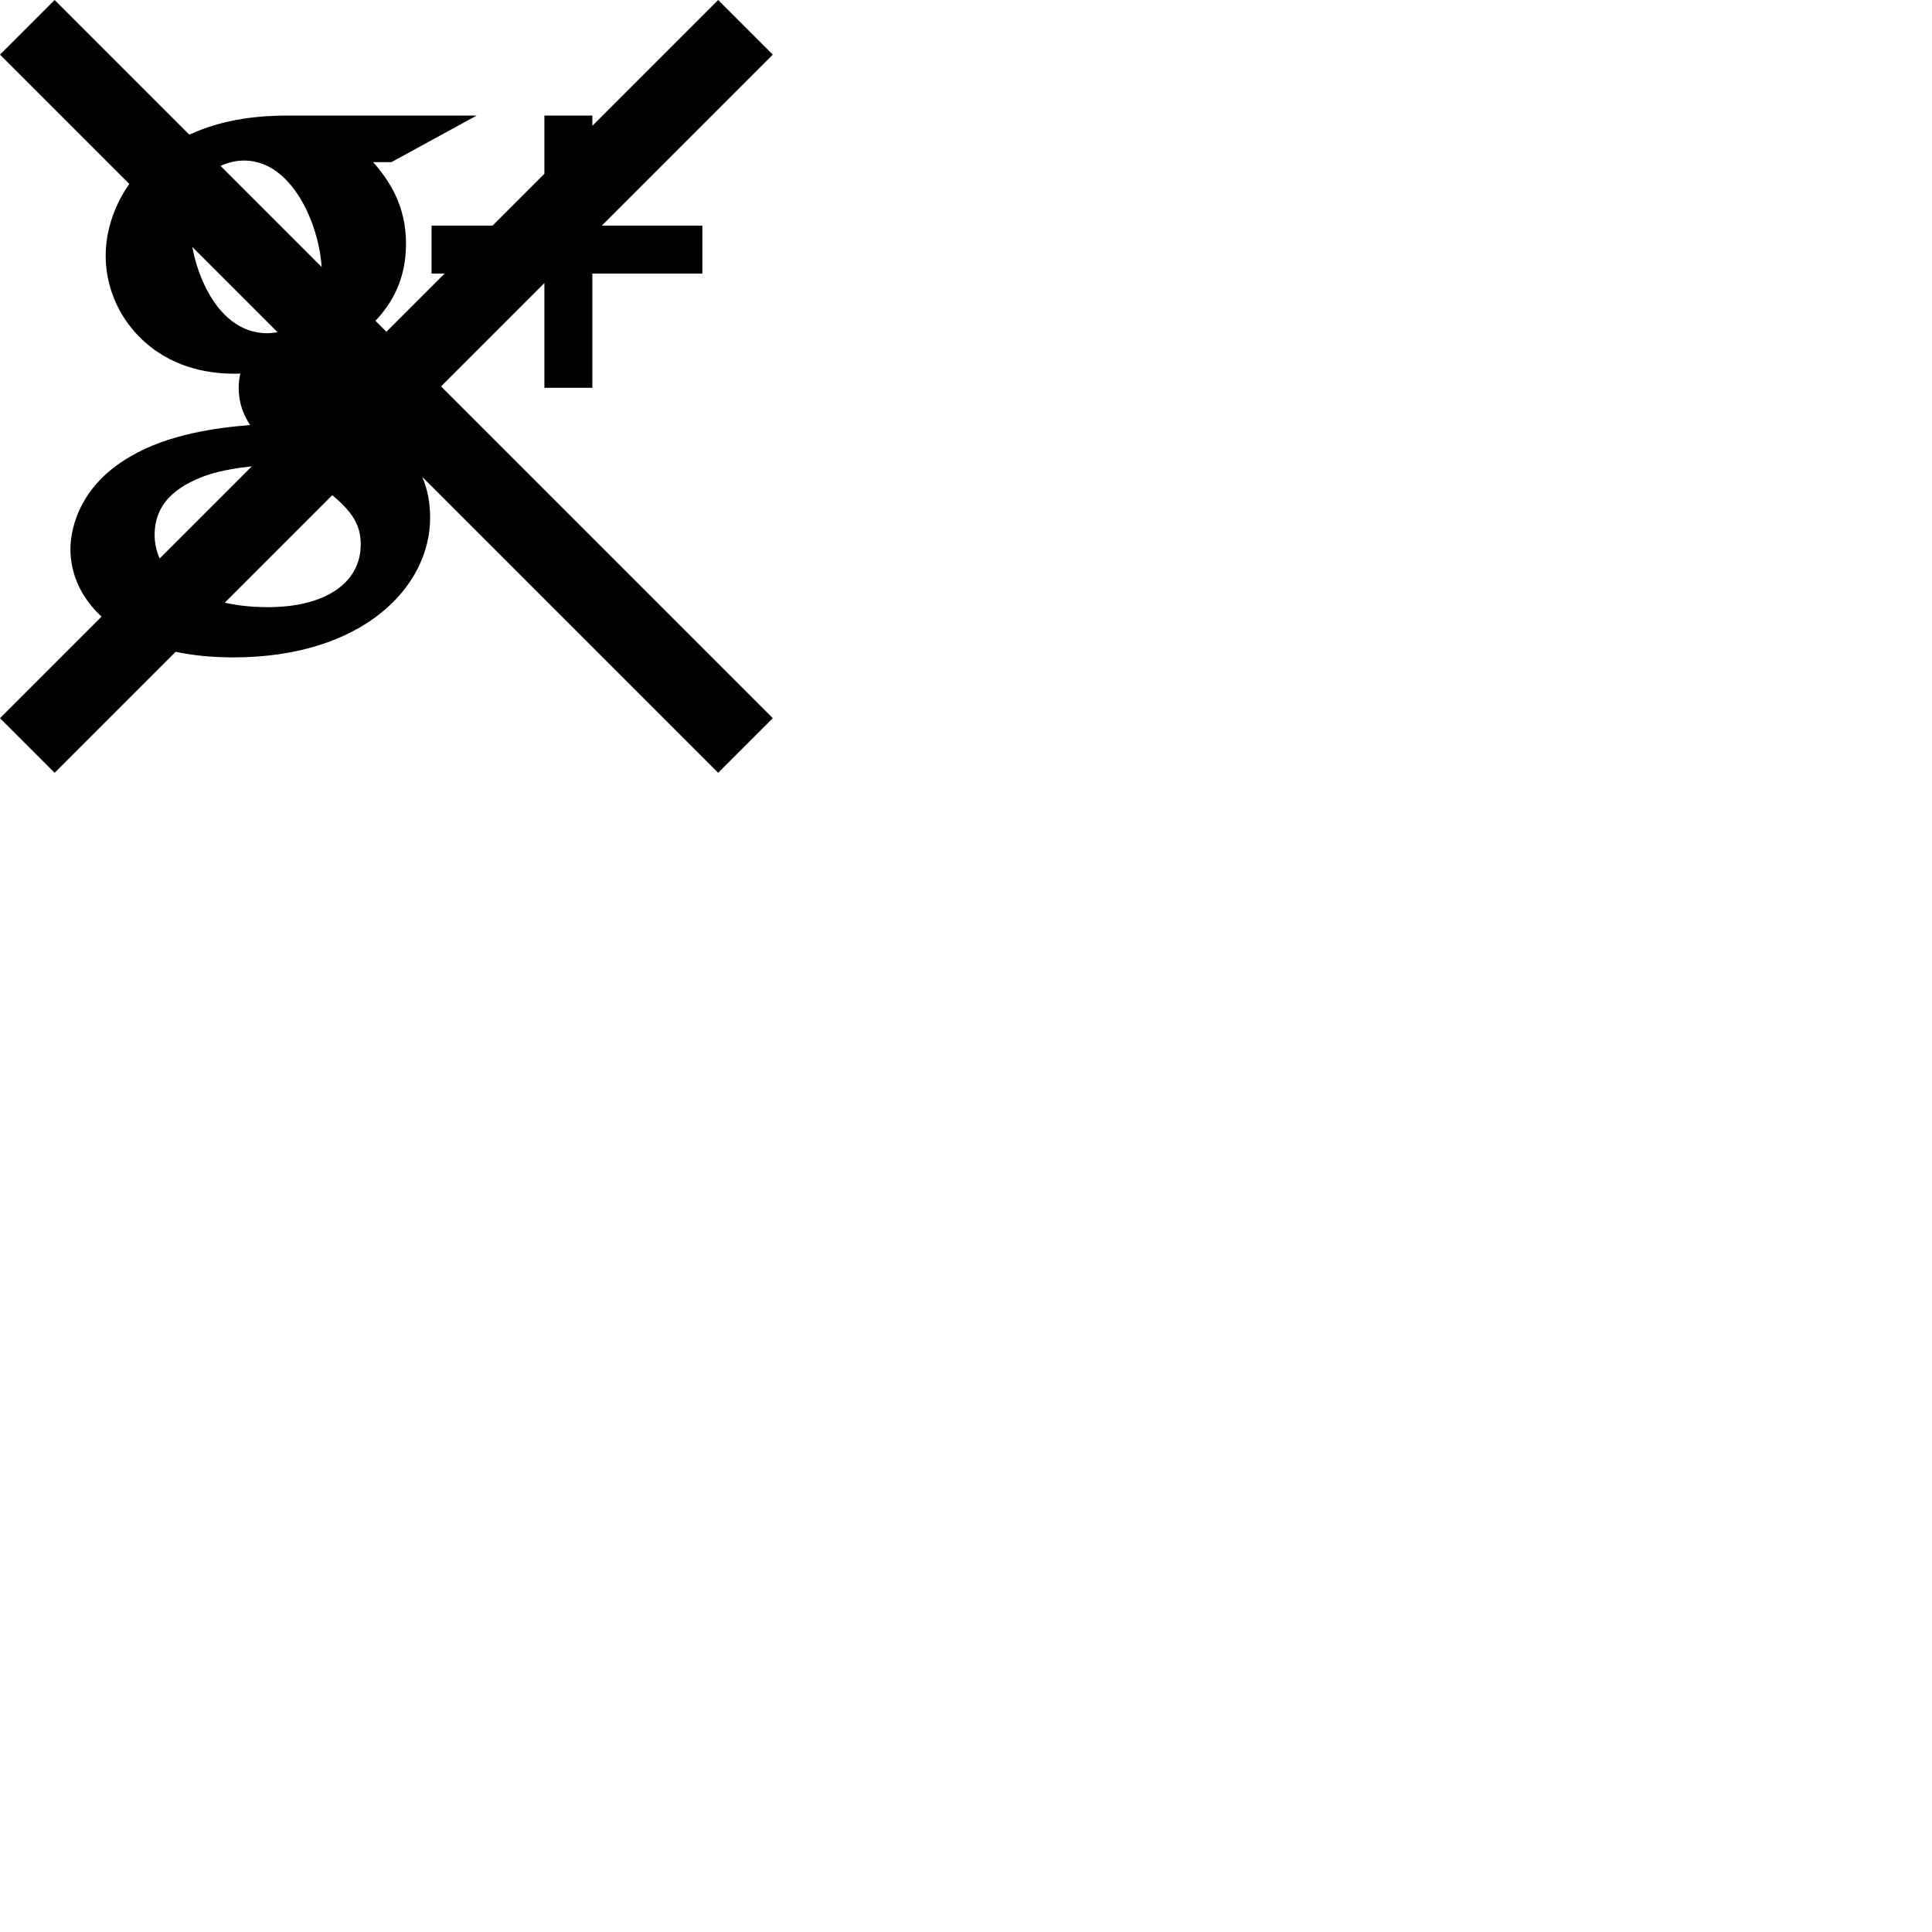 <?xml version="1.0" encoding="UTF-8" standalone="no"?>
<svg
   xmlns:dc="http://purl.org/dc/elements/1.1/"
   xmlns:cc="http://creativecommons.org/ns#"
   xmlns:rdf="http://www.w3.org/1999/02/22-rdf-syntax-ns#"
   xmlns:svg="http://www.w3.org/2000/svg"
   xmlns="http://www.w3.org/2000/svg"
   xmlns:sodipodi="http://sodipodi.sourceforge.net/DTD/sodipodi-0.dtd"
   xmlns:inkscape="http://www.inkscape.org/namespaces/inkscape"
   width="1000"
   height="1000"
   viewBox=""
   id="svg2"
   version="1.1"
   inkscape:version="0.48.5 r10040"
   sodipodi:docname="not-google_plus.svg">
  <defs
     id="defs12" />
  <sodipodi:namedview
     pagecolor="#ffffff"
     bordercolor="#666666"
     borderopacity="1"
     objecttolerance="10"
     gridtolerance="10"
     guidetolerance="10"
     inkscape:pageopacity="0"
     inkscape:pageshadow="2"
     inkscape:window-width="644"
     inkscape:window-height="480"
     id="namedview10"
     showgrid="false"
     inkscape:zoom="0.236"
     inkscape:cx="500"
     inkscape:cy="500"
     inkscape:window-x="0"
     inkscape:window-y="31"
     inkscape:window-maximized="0"
     inkscape:current-layer="svg2" />
  <path
     id="path4"
     d="M 70.719,0 0,70.719 167.281,238 C 147.728,265.973 136.75,298.743 136.75,331.156 c 0,38.697 15.88,77.036 43.625,104.781 39.062,39.428 88.183,47.625 122.5,47.625 2.738,0 5.449,-0.005 8.188,-0.188 -1.46,5.476 -2.188,11.511 -2.188,18.812 0,19.896 6.567,35.218 14.781,47.812 -43.808,3.468 -106.049,11.878 -154.969,40.719 -71.919,41.435 -77.562,102.227 -77.562,119.75 0,31.107 12.982,62.329 40.281,87.406 L 0,929.281 70.719,1000 227.281,843.438 c 22.036,4.634 46.867,7.219 74.656,7.219 167.202,0 254.656,-90.912 254.656,-180.719 0,-20.359 -3.768,-37.635 -10.125,-52.75 L 929.281,1000 1000,929.281 570.719,500 704.438,366.281 l 0,135.531 62.062,0 0,-147.844 142.375,0 0,-62.062 -130.062,0 L 1000,70.719 929.281,0 766.5,162.781 l 0,-13.25 -62.062,0 0,75.312 -67.062,67.062 -78.969,0 0,62.062 16.906,0 L 500,429.281 485.844,415.125 c 22.015,-23.424 39.531,-54.213 39.531,-100.031 0,-49.102 -21.722,-81.583 -42.531,-105.312 l 23.719,0 110.25,-60.25 -243.688,0 c -34.763,0 -82.035,3.337 -128.125,24.75 L 70.719,0 z M 315.625,207.75 c 36.324,0 60.06,27.407 73.75,50.406 14.991,25.256 24.891,57.898 26.844,87.344 L 285.406,214.688 c 9.498,-4.406 20.073,-6.938 30.219,-6.938 z M 248.844,319.562 359.062,429.781 c -4.512,0.905 -9.013,1.406 -13.312,1.406 -37.42,0 -61.139,-26.829 -74.281,-49.281 -11.909,-20.383 -18.99,-42.642 -22.625,-62.344 z m 77.031,283.844 -119.25,119.25 c -4.28,-9.411 -6.531,-19.658 -6.531,-30.625 0,-47.642 39.247,-67.189 69,-77.594 17.964,-5.798 39.109,-9.13 56.781,-11.031 z M 429.969,640.75 c 26.444,22.089 36.812,39.121 36.812,63.688 0,50.015 -46.016,81.219 -120.125,81.219 -20.279,0 -38.997,-2.005 -55.812,-5.781 l 139.125,-139.125 z" />
</svg>
